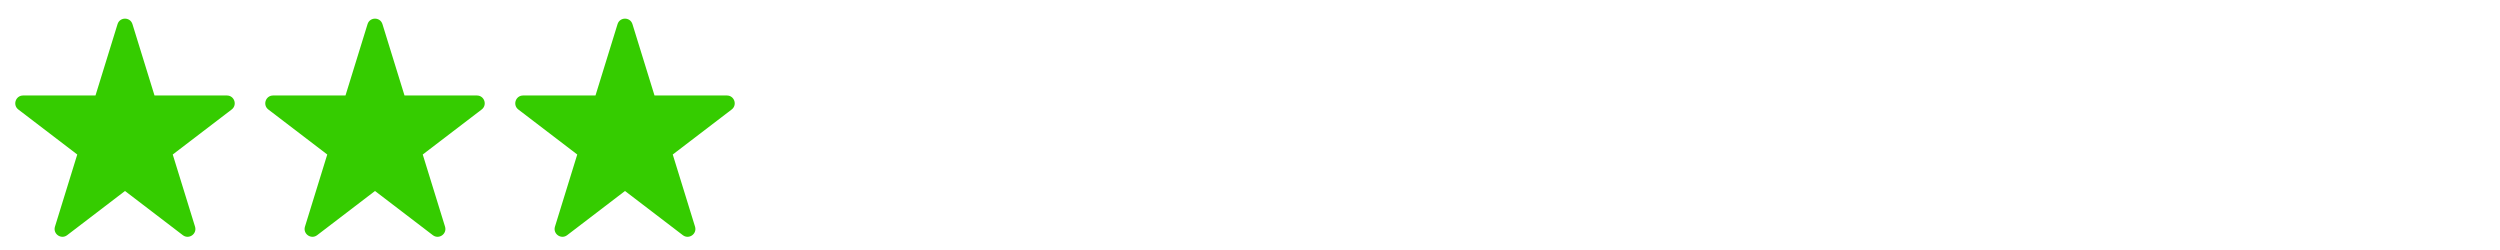 <svg width="320" height="32" viewBox="0 0 320 32" fill="none" xmlns="http://www.w3.org/2000/svg">
<path d="M15.045 3.092C15.335 2.152 16.665 2.152 16.955 3.092L19.777 12.223H29.044C30 12.223 30.411 13.437 29.651 14.018L22.111 19.777L24.965 29.011C25.252 29.941 24.176 30.692 23.402 30.101L16 24.446L8.598 30.101C7.824 30.692 6.748 29.941 7.035 29.011L9.889 19.777L2.349 14.018C1.589 13.437 2 12.223 2.956 12.223H12.223L15.045 3.092Z" fill="#35CC00"/>
<path d="M47.045 3.092C47.335 2.152 48.665 2.152 48.955 3.092L51.777 12.223H61.044C62 12.223 62.411 13.437 61.651 14.018L54.111 19.777L56.965 29.011C57.252 29.941 56.176 30.692 55.402 30.101L48 24.446L40.598 30.101C39.824 30.692 38.748 29.941 39.035 29.011L41.889 19.777L34.349 14.018C33.589 13.437 34 12.223 34.956 12.223H44.223L47.045 3.092Z" fill="#35CC00"/>
<path d="M79.045 3.092C79.335 2.152 80.665 2.152 80.955 3.092L83.777 12.223H93.044C94 12.223 94.411 13.437 93.651 14.018L86.112 19.777L88.965 29.011C89.252 29.941 88.176 30.692 87.402 30.101L80 24.446L72.598 30.101C71.824 30.692 70.748 29.941 71.035 29.011L73.888 19.777L66.349 14.018C65.589 13.437 66 12.223 66.956 12.223H76.223L79.045 3.092Z" fill="#35CC00"/>
</svg>
